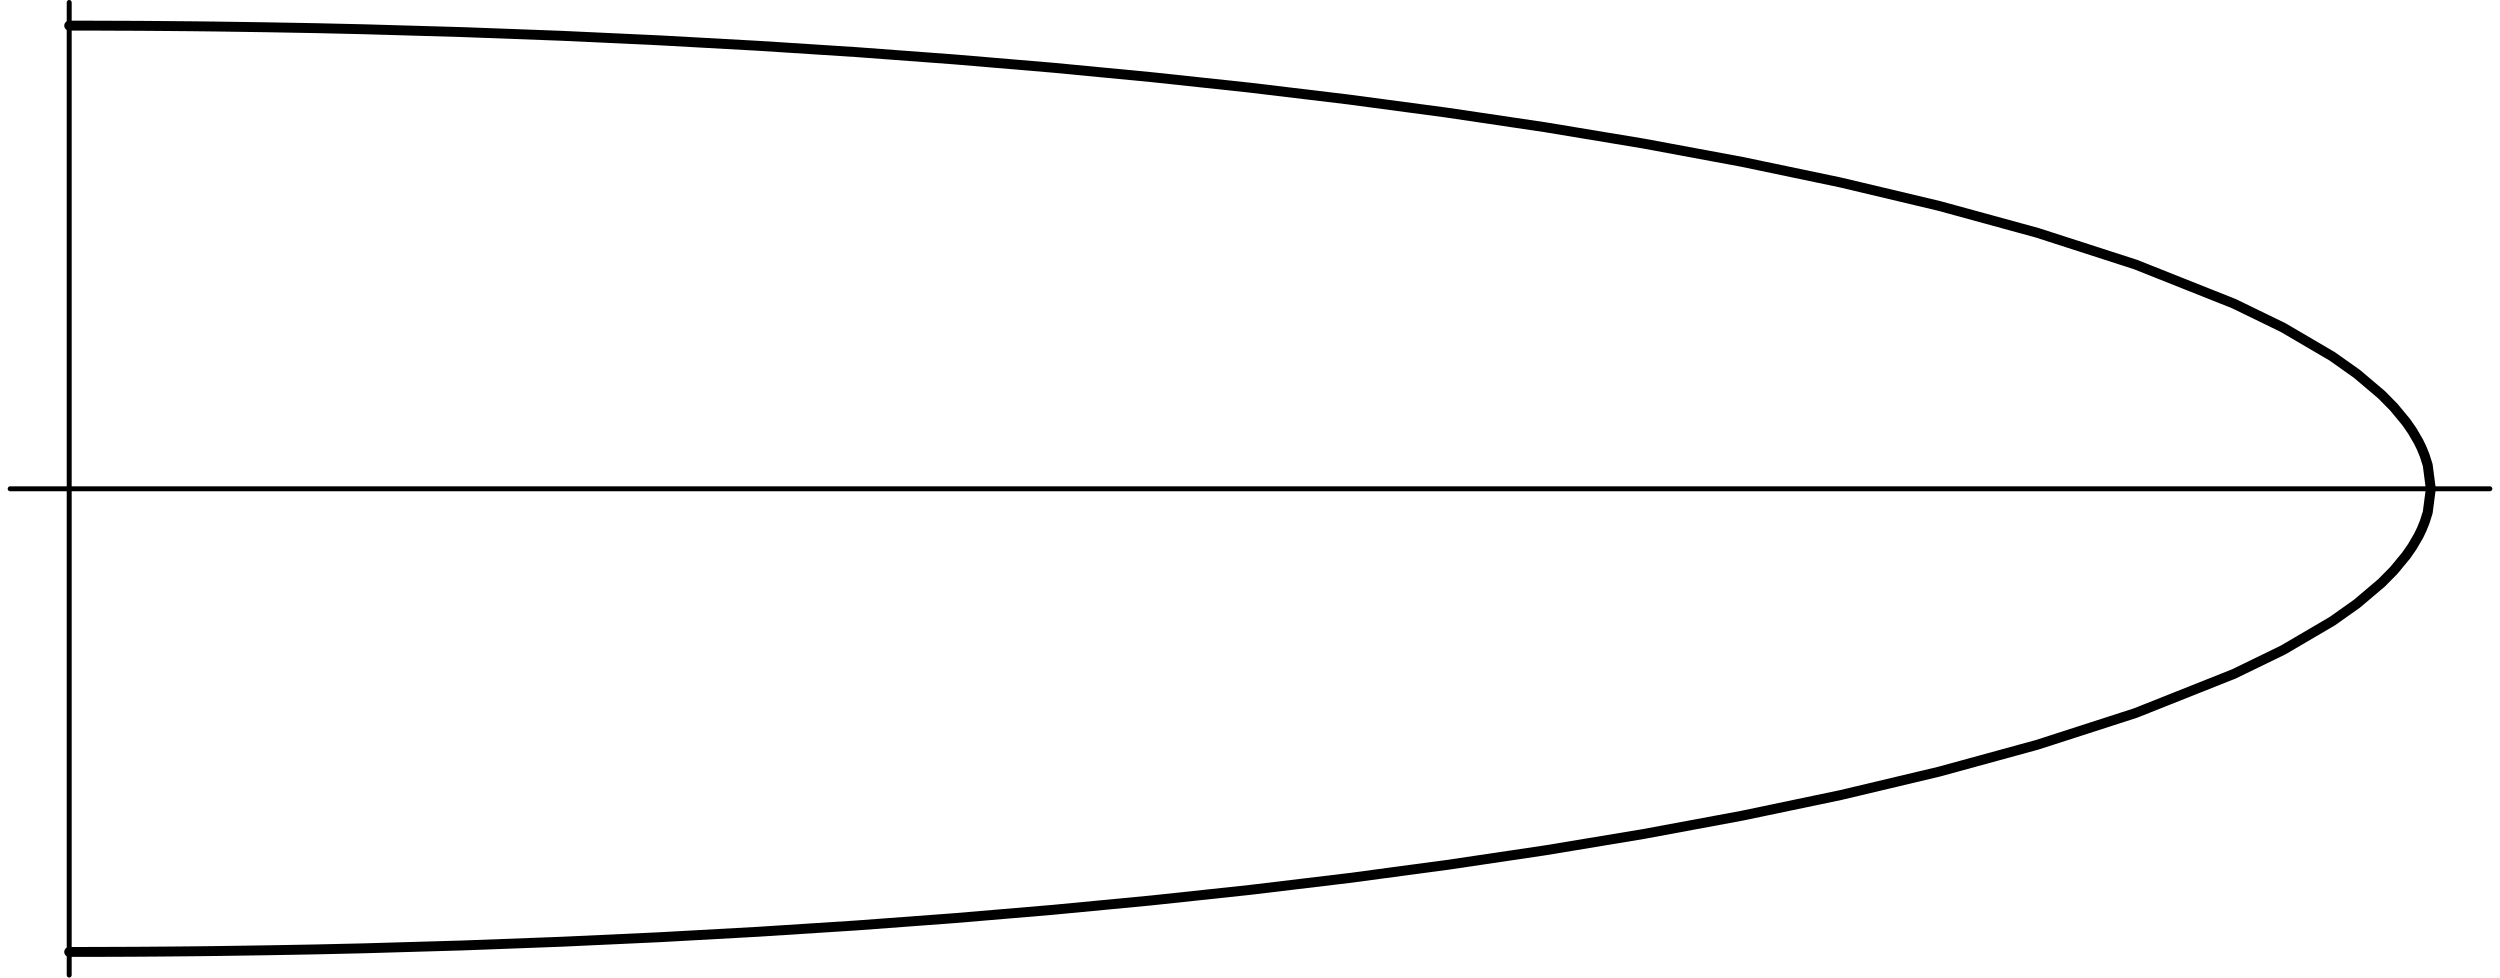 <?xml version="1.0" encoding="UTF-8"?>
<svg xmlns="http://www.w3.org/2000/svg" xmlns:xlink="http://www.w3.org/1999/xlink" width="312" height="122" viewBox="0 0 312 122">
<path fill="none" stroke-width="6.189" stroke-linecap="round" stroke-linejoin="round" stroke="rgb(0%, 0%, 0%)" stroke-opacity="1" stroke-miterlimit="10" d="M 12.695 610 L 3107.305 610 " transform="matrix(0.1, 0, 0, -0.1, 0, 122)"/>
<path fill="none" stroke-width="6.189" stroke-linecap="round" stroke-linejoin="round" stroke="rgb(0%, 0%, 0%)" stroke-opacity="1" stroke-miterlimit="10" d="M 86.367 3.086 L 86.367 1216.914 " transform="matrix(0.1, 0, 0, -0.1, 0, 122)"/>
<path fill="none" stroke-width="12.378" stroke-linecap="round" stroke-linejoin="round" stroke="rgb(0%, 0%, 0%)" stroke-opacity="1" stroke-miterlimit="10" d="M 86.367 1188.008 L 109.414 1188.008 L 117.07 1187.969 L 124.766 1187.969 L 132.422 1187.93 L 147.773 1187.852 L 163.125 1187.812 L 178.477 1187.734 L 209.18 1187.5 L 239.883 1187.227 L 270.586 1186.875 L 331.953 1185.977 L 393.398 1184.883 L 454.805 1183.477 L 577.578 1179.922 L 700.391 1175.352 L 823.164 1169.648 L 946.016 1162.852 L 1068.789 1154.961 L 1191.602 1145.82 L 1314.375 1135.469 L 1437.227 1123.711 L 1560 1110.586 L 1682.773 1095.859 L 1805.625 1079.453 L 1928.398 1061.211 L 2051.211 1040.82 L 2173.984 1018.008 L 2296.836 992.305 L 2419.609 963.125 L 2542.422 929.492 L 2665.195 889.844 L 2788.047 840.977 L 2849.414 811.133 L 2910.82 775.117 L 2941.523 753.359 L 2972.227 727.344 L 2987.578 711.758 L 3002.93 693.203 L 3010.586 682.109 L 3018.281 668.906 L 3022.109 661.055 L 3025.938 651.68 L 3029.805 639.492 L 3033.633 610 " transform="matrix(0.1, 0, 0, -0.1, 0, 122)"/>
<path fill="none" stroke-width="12.378" stroke-linecap="round" stroke-linejoin="round" stroke="rgb(0%, 0%, 0%)" stroke-opacity="1" stroke-miterlimit="10" d="M 86.367 31.992 L 109.414 31.992 L 117.07 32.031 L 124.766 32.031 L 132.422 32.07 L 147.773 32.109 L 178.477 32.266 L 209.18 32.5 L 239.883 32.773 L 270.586 33.125 L 331.953 34.023 L 393.398 35.117 L 454.805 36.523 L 577.578 40.078 L 700.391 44.688 L 823.164 50.352 L 946.016 57.148 L 1068.789 65.039 L 1191.602 74.18 L 1314.375 84.57 L 1437.227 96.289 L 1560 109.414 L 1682.773 124.141 L 1805.625 140.547 L 1928.398 158.789 L 2051.211 179.18 L 2173.984 201.992 L 2296.836 227.695 L 2419.609 256.875 L 2542.422 290.508 L 2665.195 330.156 L 2788.047 379.023 L 2849.414 408.867 L 2910.82 444.883 L 2941.523 466.641 L 2972.227 492.656 L 2987.578 508.242 L 3002.93 526.797 L 3010.586 537.891 L 3018.281 551.094 L 3022.109 558.945 L 3025.938 568.32 L 3029.805 580.508 L 3033.633 610 " transform="matrix(0.1, 0, 0, -0.1, 0, 122)"/>
</svg>
